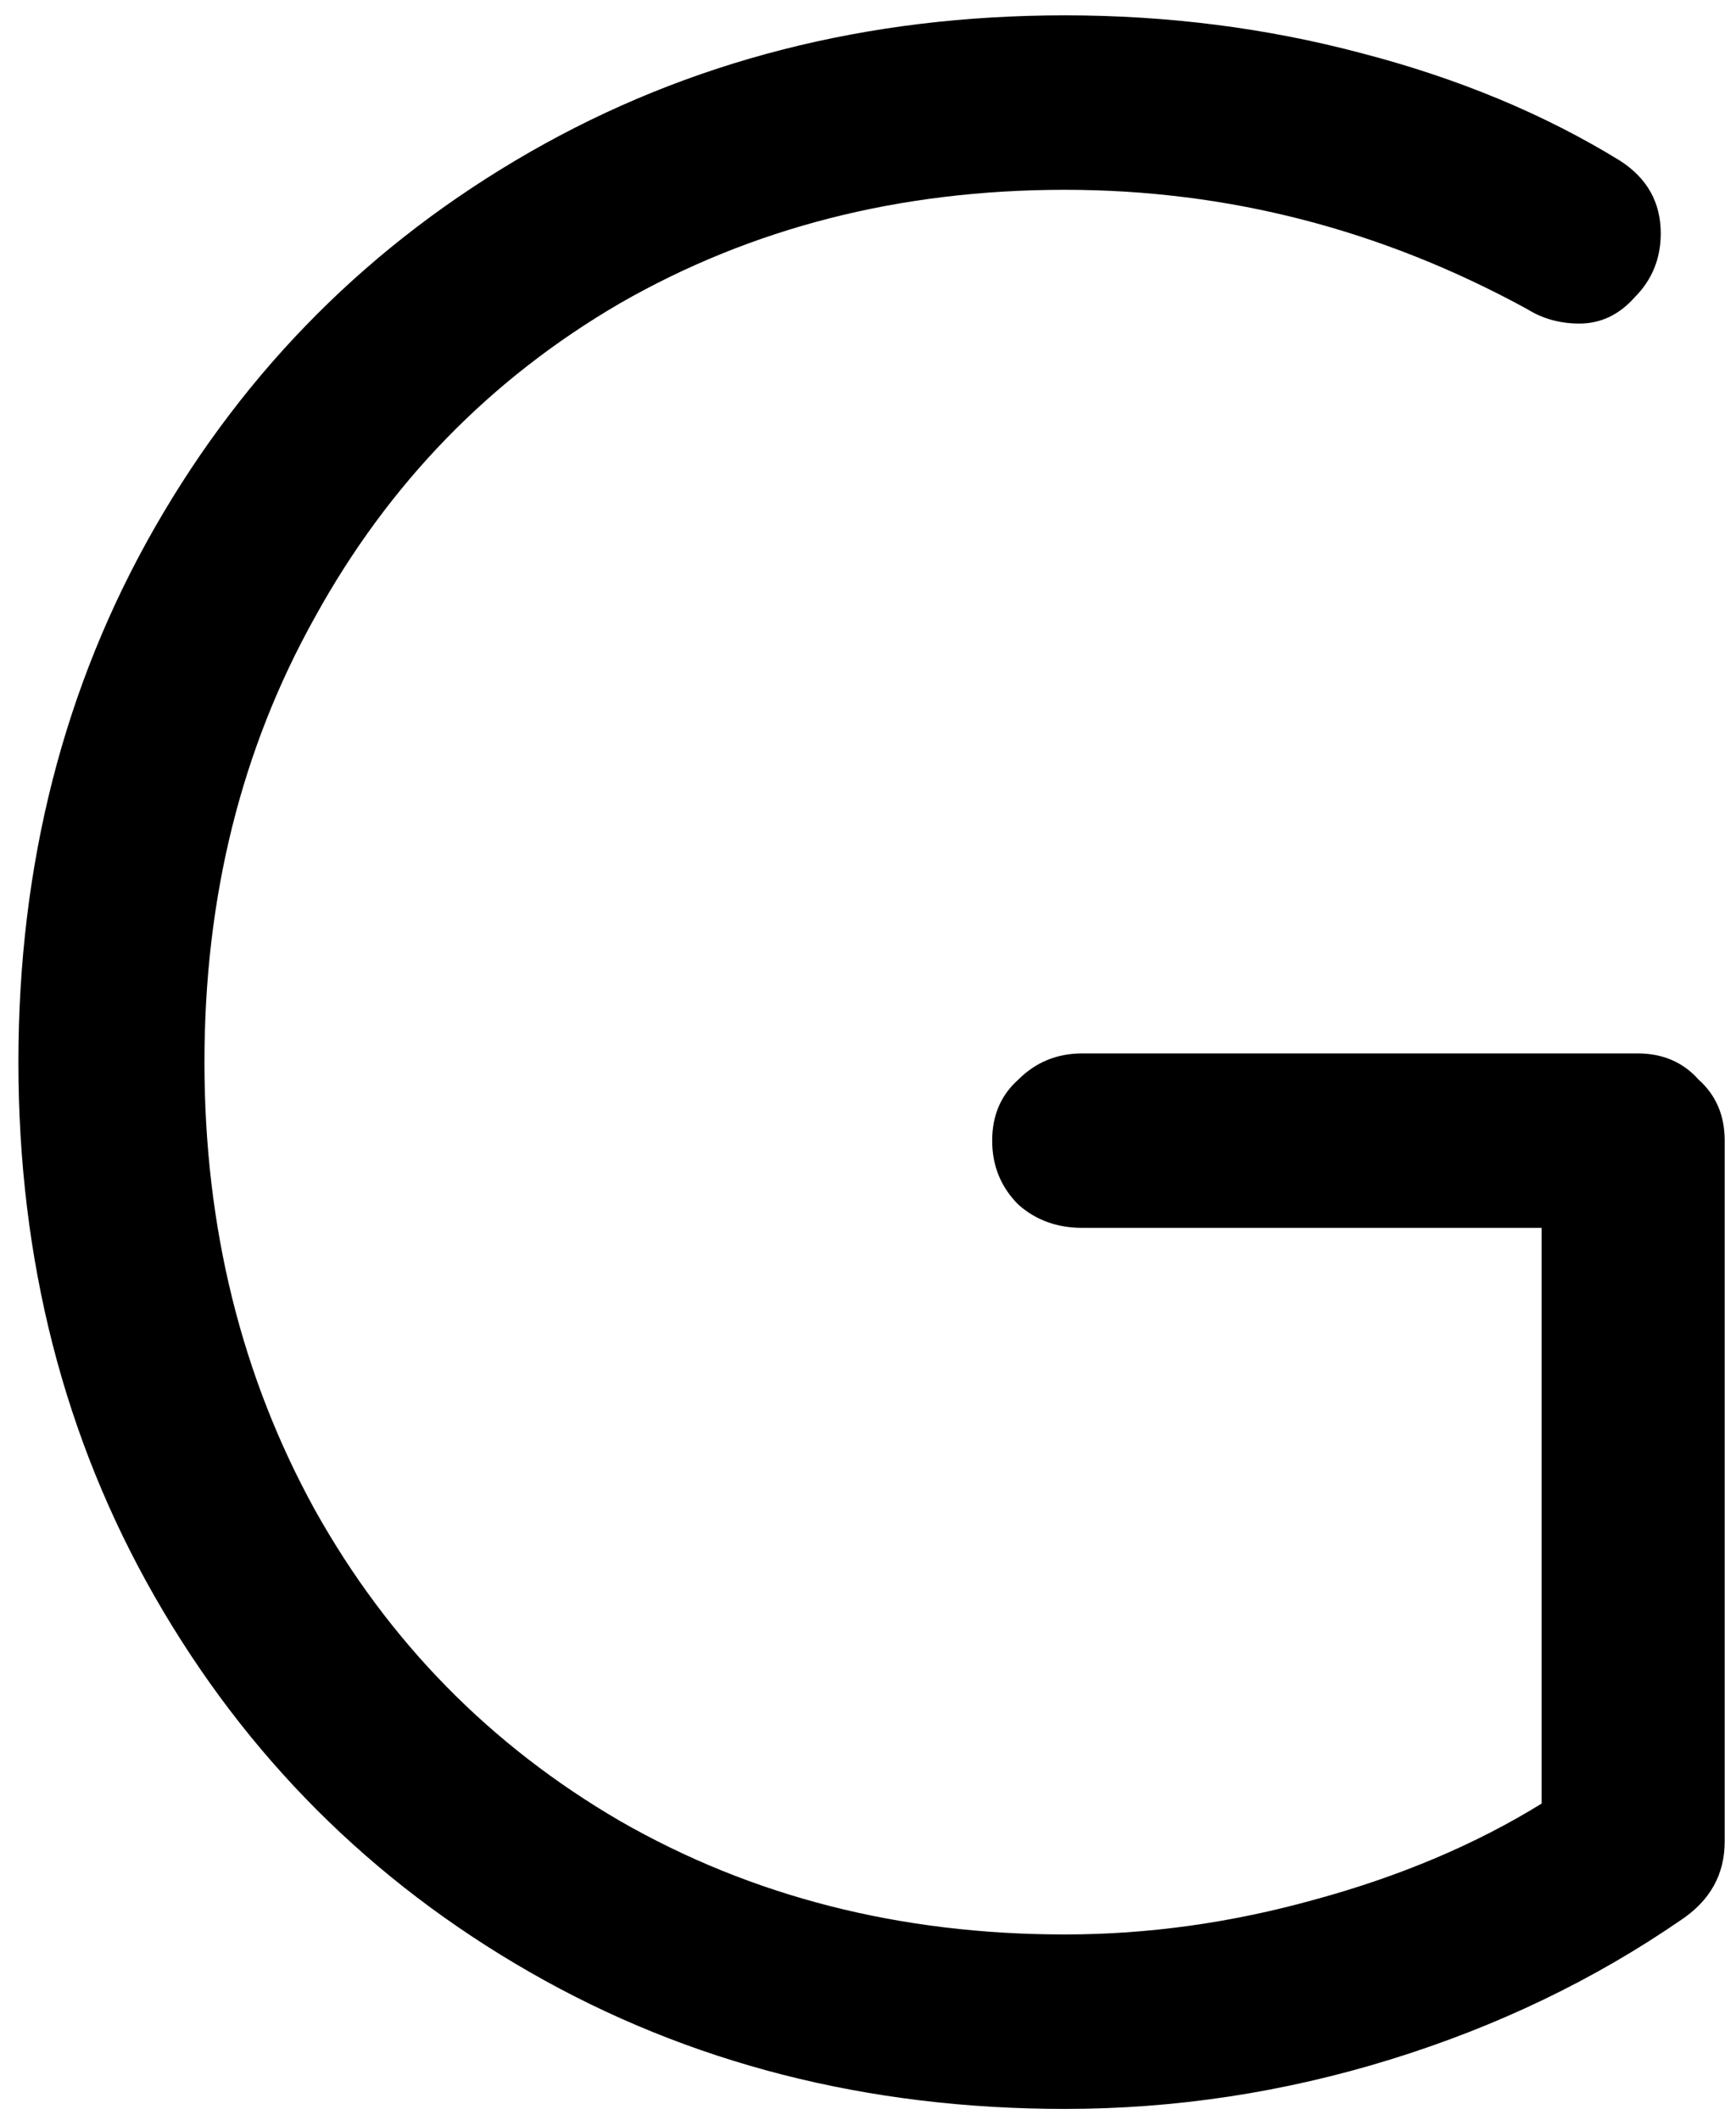 <svg width="86" height="105" viewBox="0 0 86 105" fill="none" xmlns="http://www.w3.org/2000/svg">
<path d="M81.12 52.168C82.368 52.168 83.376 52.6 84.144 53.464C85.008 54.232 85.44 55.24 85.44 56.488V91.192C85.44 92.824 84.72 94.12 83.28 95.08C78.96 98.056 74.16 100.36 68.88 101.992C63.6 103.624 58.224 104.44 52.752 104.44C42.96 104.44 34.128 102.184 26.256 97.672C18.384 93.16 12.192 86.968 7.68 79.096C3.168 71.224 0.912 62.392 0.912 52.6C0.912 42.808 3.168 33.976 7.68 26.104C12.192 18.232 18.384 12.04 26.256 7.528C34.128 3.016 42.96 0.76 52.752 0.76C57.84 0.76 62.736 1.384 67.44 2.632C72.24 3.88 76.512 5.656 80.256 7.96C81.6 8.824 82.272 10.024 82.272 11.56C82.272 12.808 81.84 13.864 80.976 14.728C80.208 15.592 79.296 16.024 78.24 16.024C77.28 16.024 76.416 15.784 75.648 15.304C68.448 11.368 60.816 9.4 52.752 9.4C44.592 9.4 37.248 11.272 30.72 15.016C24.288 18.76 19.248 23.944 15.6 30.568C11.952 37.096 10.128 44.44 10.128 52.6C10.128 60.76 11.952 68.152 15.6 74.776C19.248 81.304 24.288 86.44 30.72 90.184C37.248 93.928 44.592 95.8 52.752 95.8C56.88 95.8 61.008 95.224 65.136 94.072C69.36 92.92 73.104 91.336 76.368 89.32V60.808H53.616C52.368 60.808 51.312 60.424 50.448 59.656C49.584 58.792 49.152 57.736 49.152 56.488C49.152 55.24 49.584 54.232 50.448 53.464C51.312 52.6 52.368 52.168 53.616 52.168H81.12Z" fill="black"/>
</svg>
